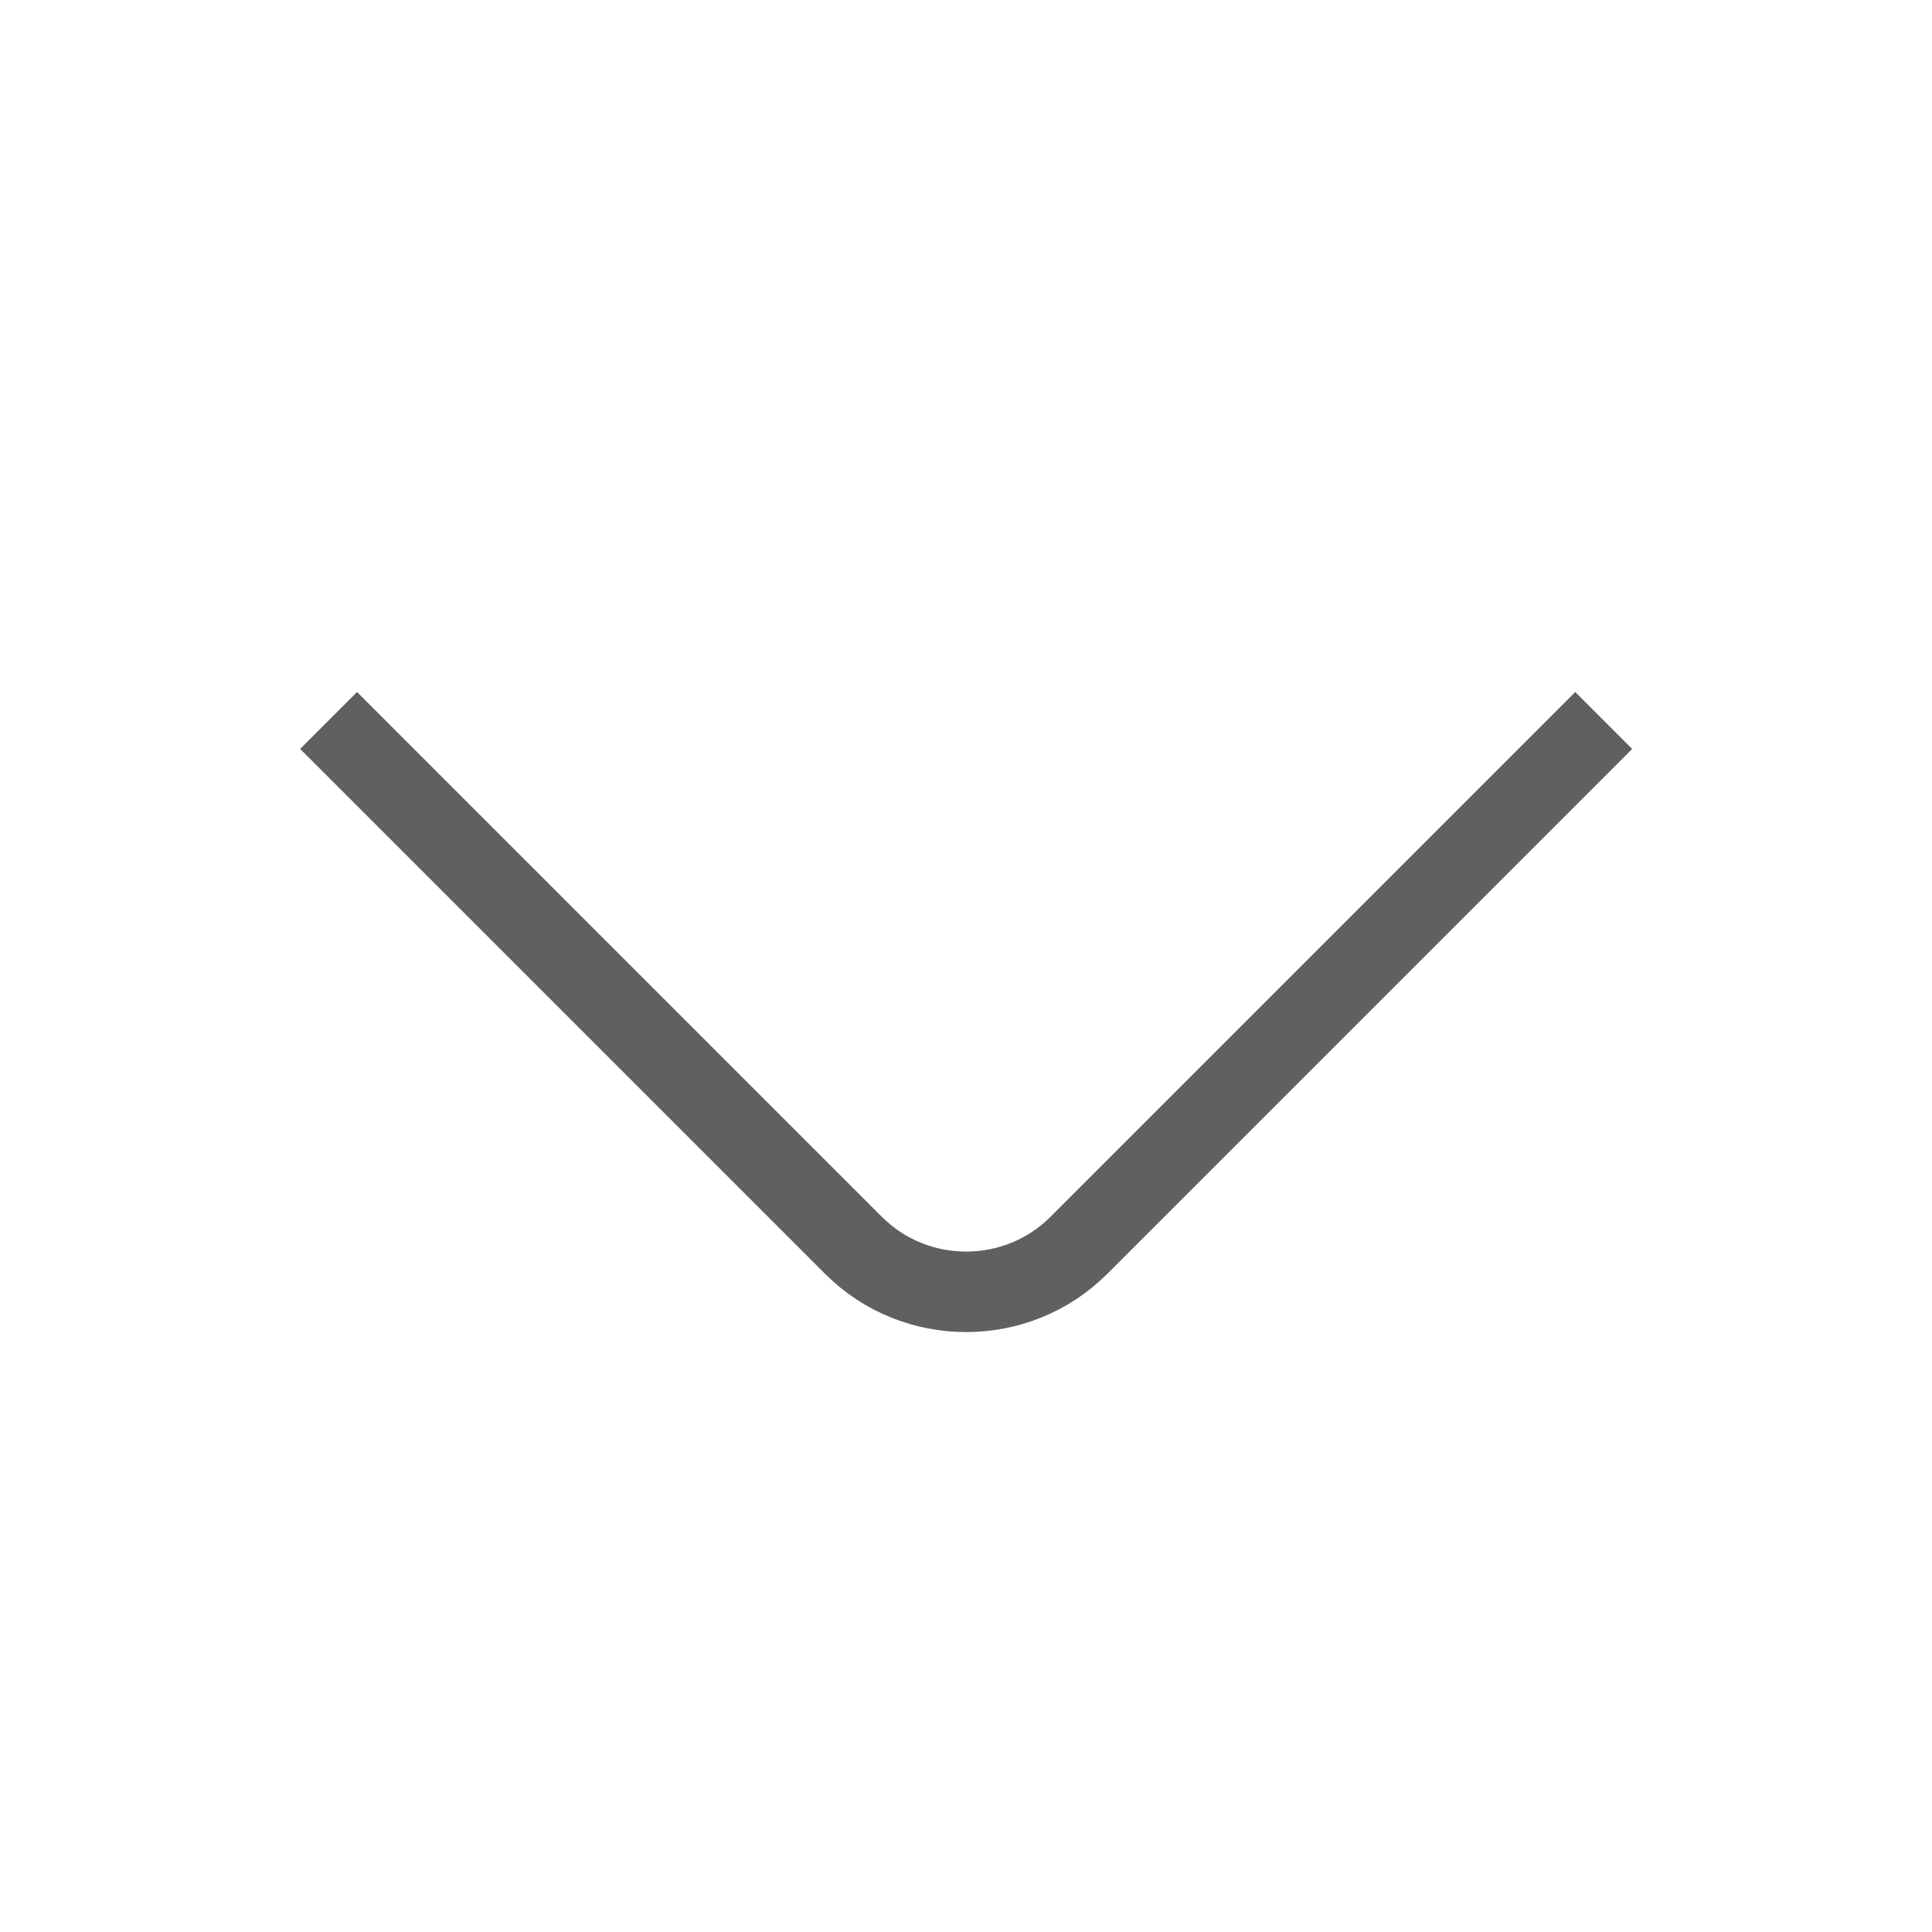 <svg width="24" height="24" viewBox="0 0 24 24" fill="none" xmlns="http://www.w3.org/2000/svg">
<path d="M4.082 8.95L10.602 15.47C11.372 16.24 12.632 16.24 13.402 15.47L19.922 8.95" stroke="#606060" strokeWidth="1.5" stroke-miterlimit="10" strokeLinecap="round" strokeLinejoin="round"/>
</svg>
